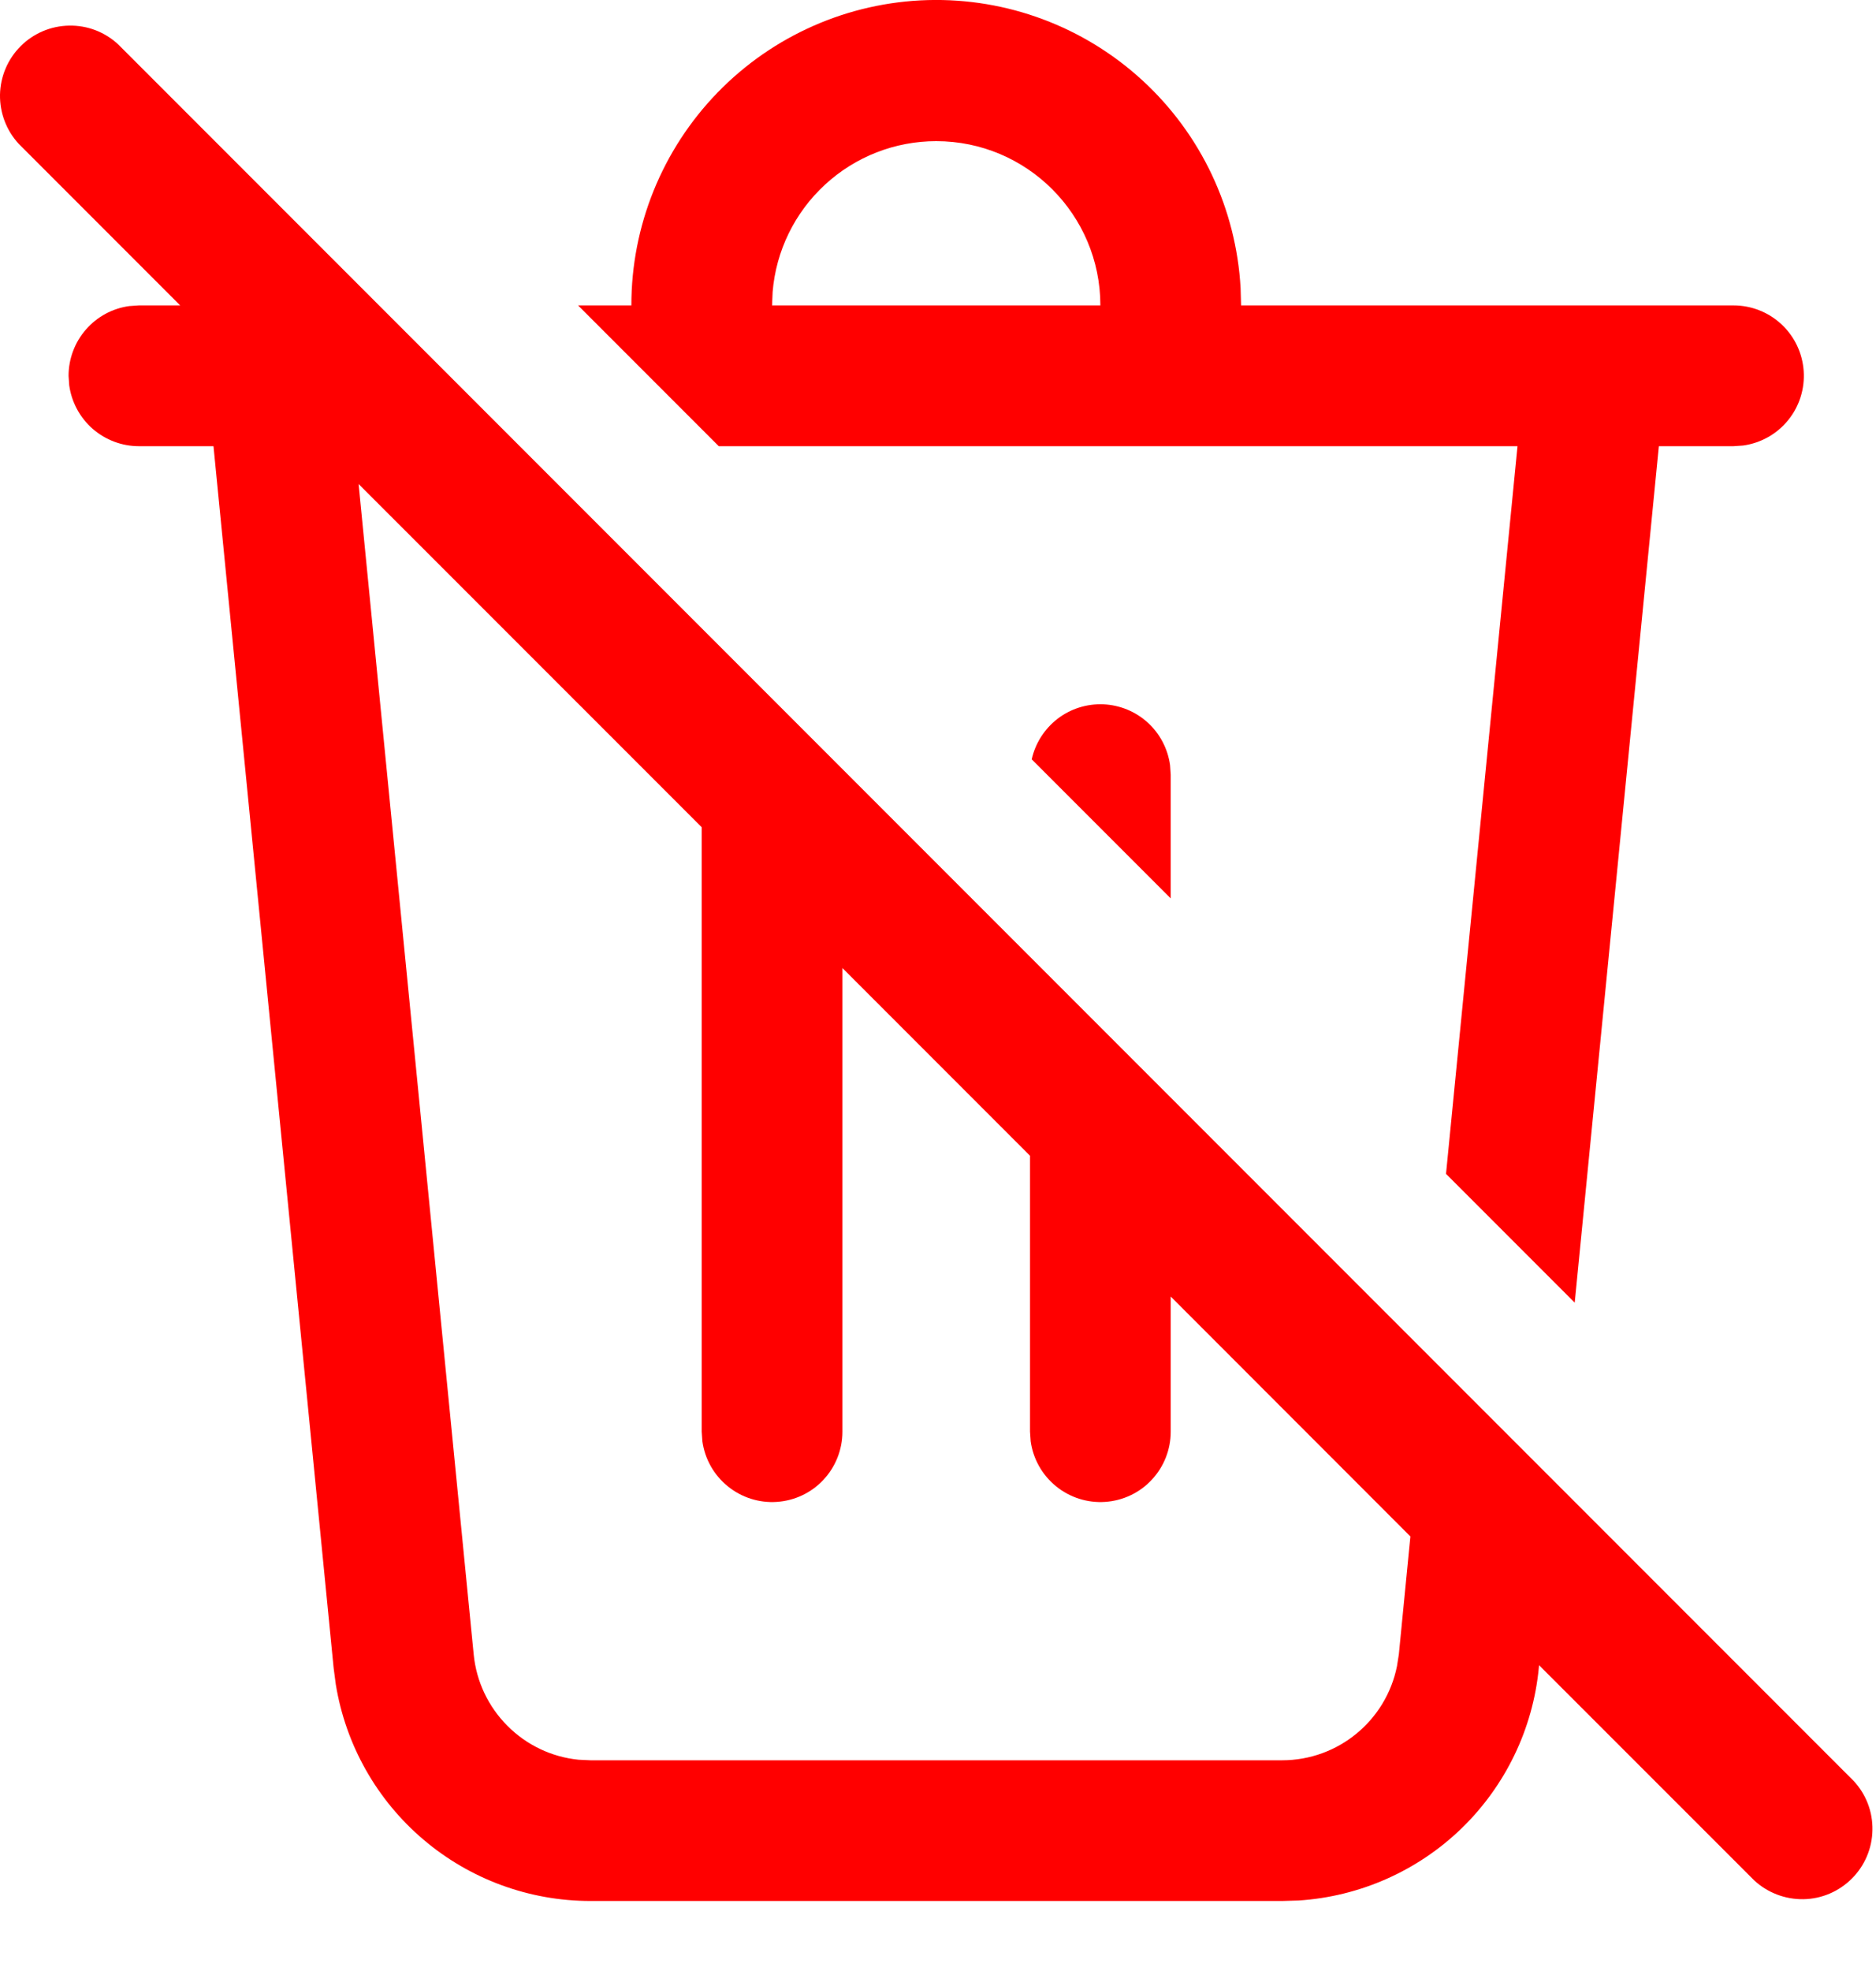 <svg width="20" height="21" viewBox="0 0 20 21" fill="none" xmlns="http://www.w3.org/2000/svg">
<path d="M1.921 3.254L0.201 1.534C0.069 1.392 -0.003 1.204 0 1.009C0.004 0.815 0.082 0.63 0.22 0.492C0.357 0.355 0.542 0.276 0.737 0.273C0.931 0.269 1.119 0.341 1.261 0.474L19.761 18.974C19.894 19.116 19.966 19.304 19.962 19.498C19.959 19.693 19.88 19.878 19.743 20.015C19.605 20.153 19.42 20.232 19.226 20.235C19.032 20.238 18.843 20.166 18.701 20.034L16.408 17.742L16.405 17.773C16.342 18.422 16.049 19.028 15.58 19.482C15.111 19.935 14.495 20.207 13.844 20.249L13.668 20.254H6.294C5.642 20.254 5.01 20.022 4.513 19.599C4.016 19.177 3.685 18.591 3.58 17.947L3.557 17.773L2.276 4.754H1.481C1.3 4.754 1.125 4.688 0.988 4.569C0.852 4.45 0.763 4.285 0.738 4.106L0.731 4.004C0.731 3.823 0.797 3.647 0.916 3.511C1.035 3.374 1.2 3.285 1.379 3.261L1.481 3.254H1.921ZM15.036 16.37L12.481 13.814V15.254C12.481 15.444 12.409 15.627 12.279 15.766C12.15 15.905 11.972 15.989 11.782 16.002C11.593 16.015 11.405 15.955 11.258 15.835C11.111 15.716 11.014 15.544 10.988 15.356L10.981 15.254V12.314L8.981 10.314V15.254C8.981 15.444 8.909 15.627 8.779 15.766C8.65 15.905 8.472 15.989 8.282 16.002C8.093 16.015 7.905 15.955 7.758 15.835C7.611 15.716 7.514 15.544 7.488 15.356L7.481 15.254V8.814L3.823 5.157L5.05 17.627C5.078 17.914 5.205 18.183 5.409 18.387C5.612 18.592 5.88 18.72 6.167 18.749L6.294 18.755H13.668C14.268 18.755 14.777 18.33 14.893 17.753L14.913 17.627L15.036 16.371V16.37Z" fill="#FF0000"/>
<path d="M10.999 8.09L12.481 9.572V8.254L12.474 8.152C12.45 7.978 12.366 7.817 12.236 7.699C12.106 7.58 11.938 7.512 11.763 7.504C11.587 7.497 11.414 7.551 11.275 7.658C11.135 7.766 11.038 7.918 10.999 8.09Z" fill="#FF0000"/>
<path d="M16.178 4.754L15.416 12.507L16.788 13.879L17.685 4.754H18.481L18.583 4.747C18.771 4.721 18.943 4.625 19.063 4.477C19.183 4.33 19.242 4.142 19.229 3.953C19.216 3.763 19.132 3.586 18.993 3.456C18.854 3.326 18.671 3.254 18.481 3.254H13.231L13.226 3.07C13.179 2.224 12.804 1.431 12.181 0.858C11.558 0.285 10.736 -0.023 9.889 0.001C9.043 0.025 8.239 0.379 7.65 0.986C7.06 1.594 6.73 2.407 6.731 3.254H6.163L7.663 4.754H16.178ZM9.981 1.504C10.947 1.504 11.731 2.288 11.731 3.254H8.231L8.237 3.11C8.273 2.672 8.473 2.264 8.796 1.967C9.119 1.669 9.542 1.504 9.981 1.504Z" fill="#FF0000"/>
</svg>
